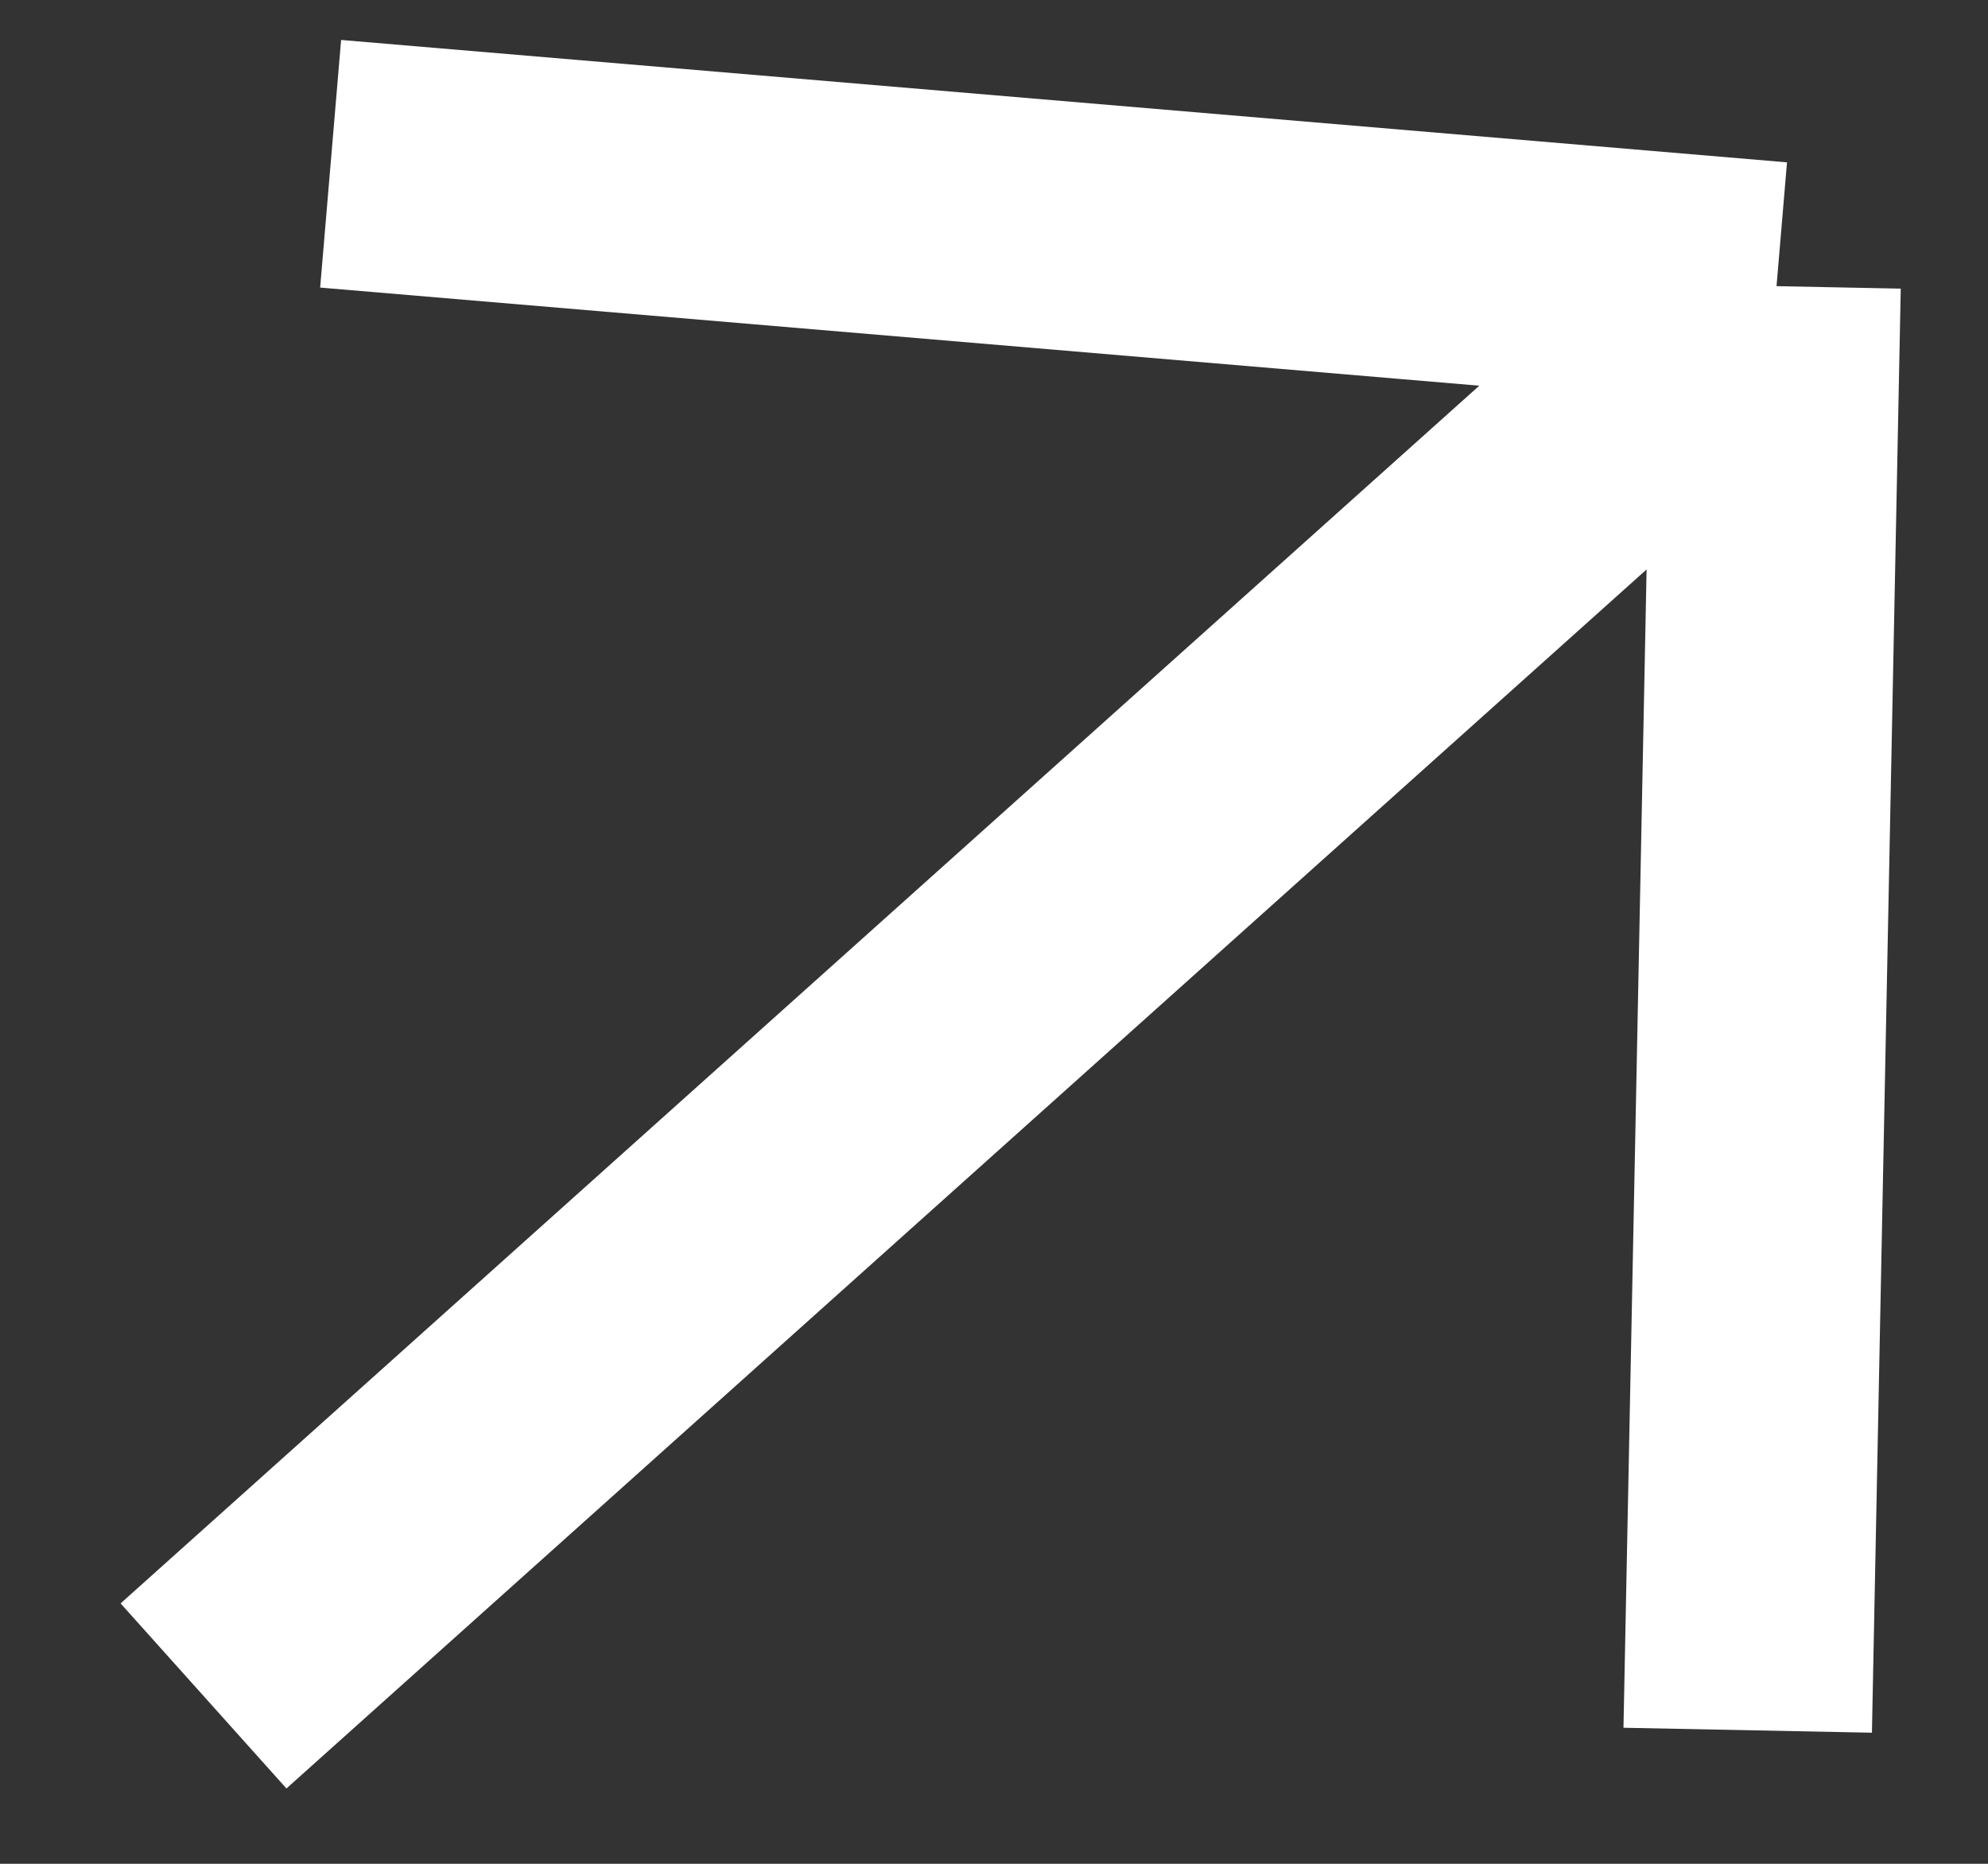 <svg width="16" height="15" viewBox="0 0 16 15" fill="none" xmlns="http://www.w3.org/2000/svg">
<rect x="0" y="0" width="16" height="15" fill="#333333" stroke="none"/>
<path d="M1.638 13.649L14.298 2.303M14.298 2.303L2.661 1.318M14.298 2.303L14.066 13.925" stroke="white" stroke-width="2"/>
</svg>
